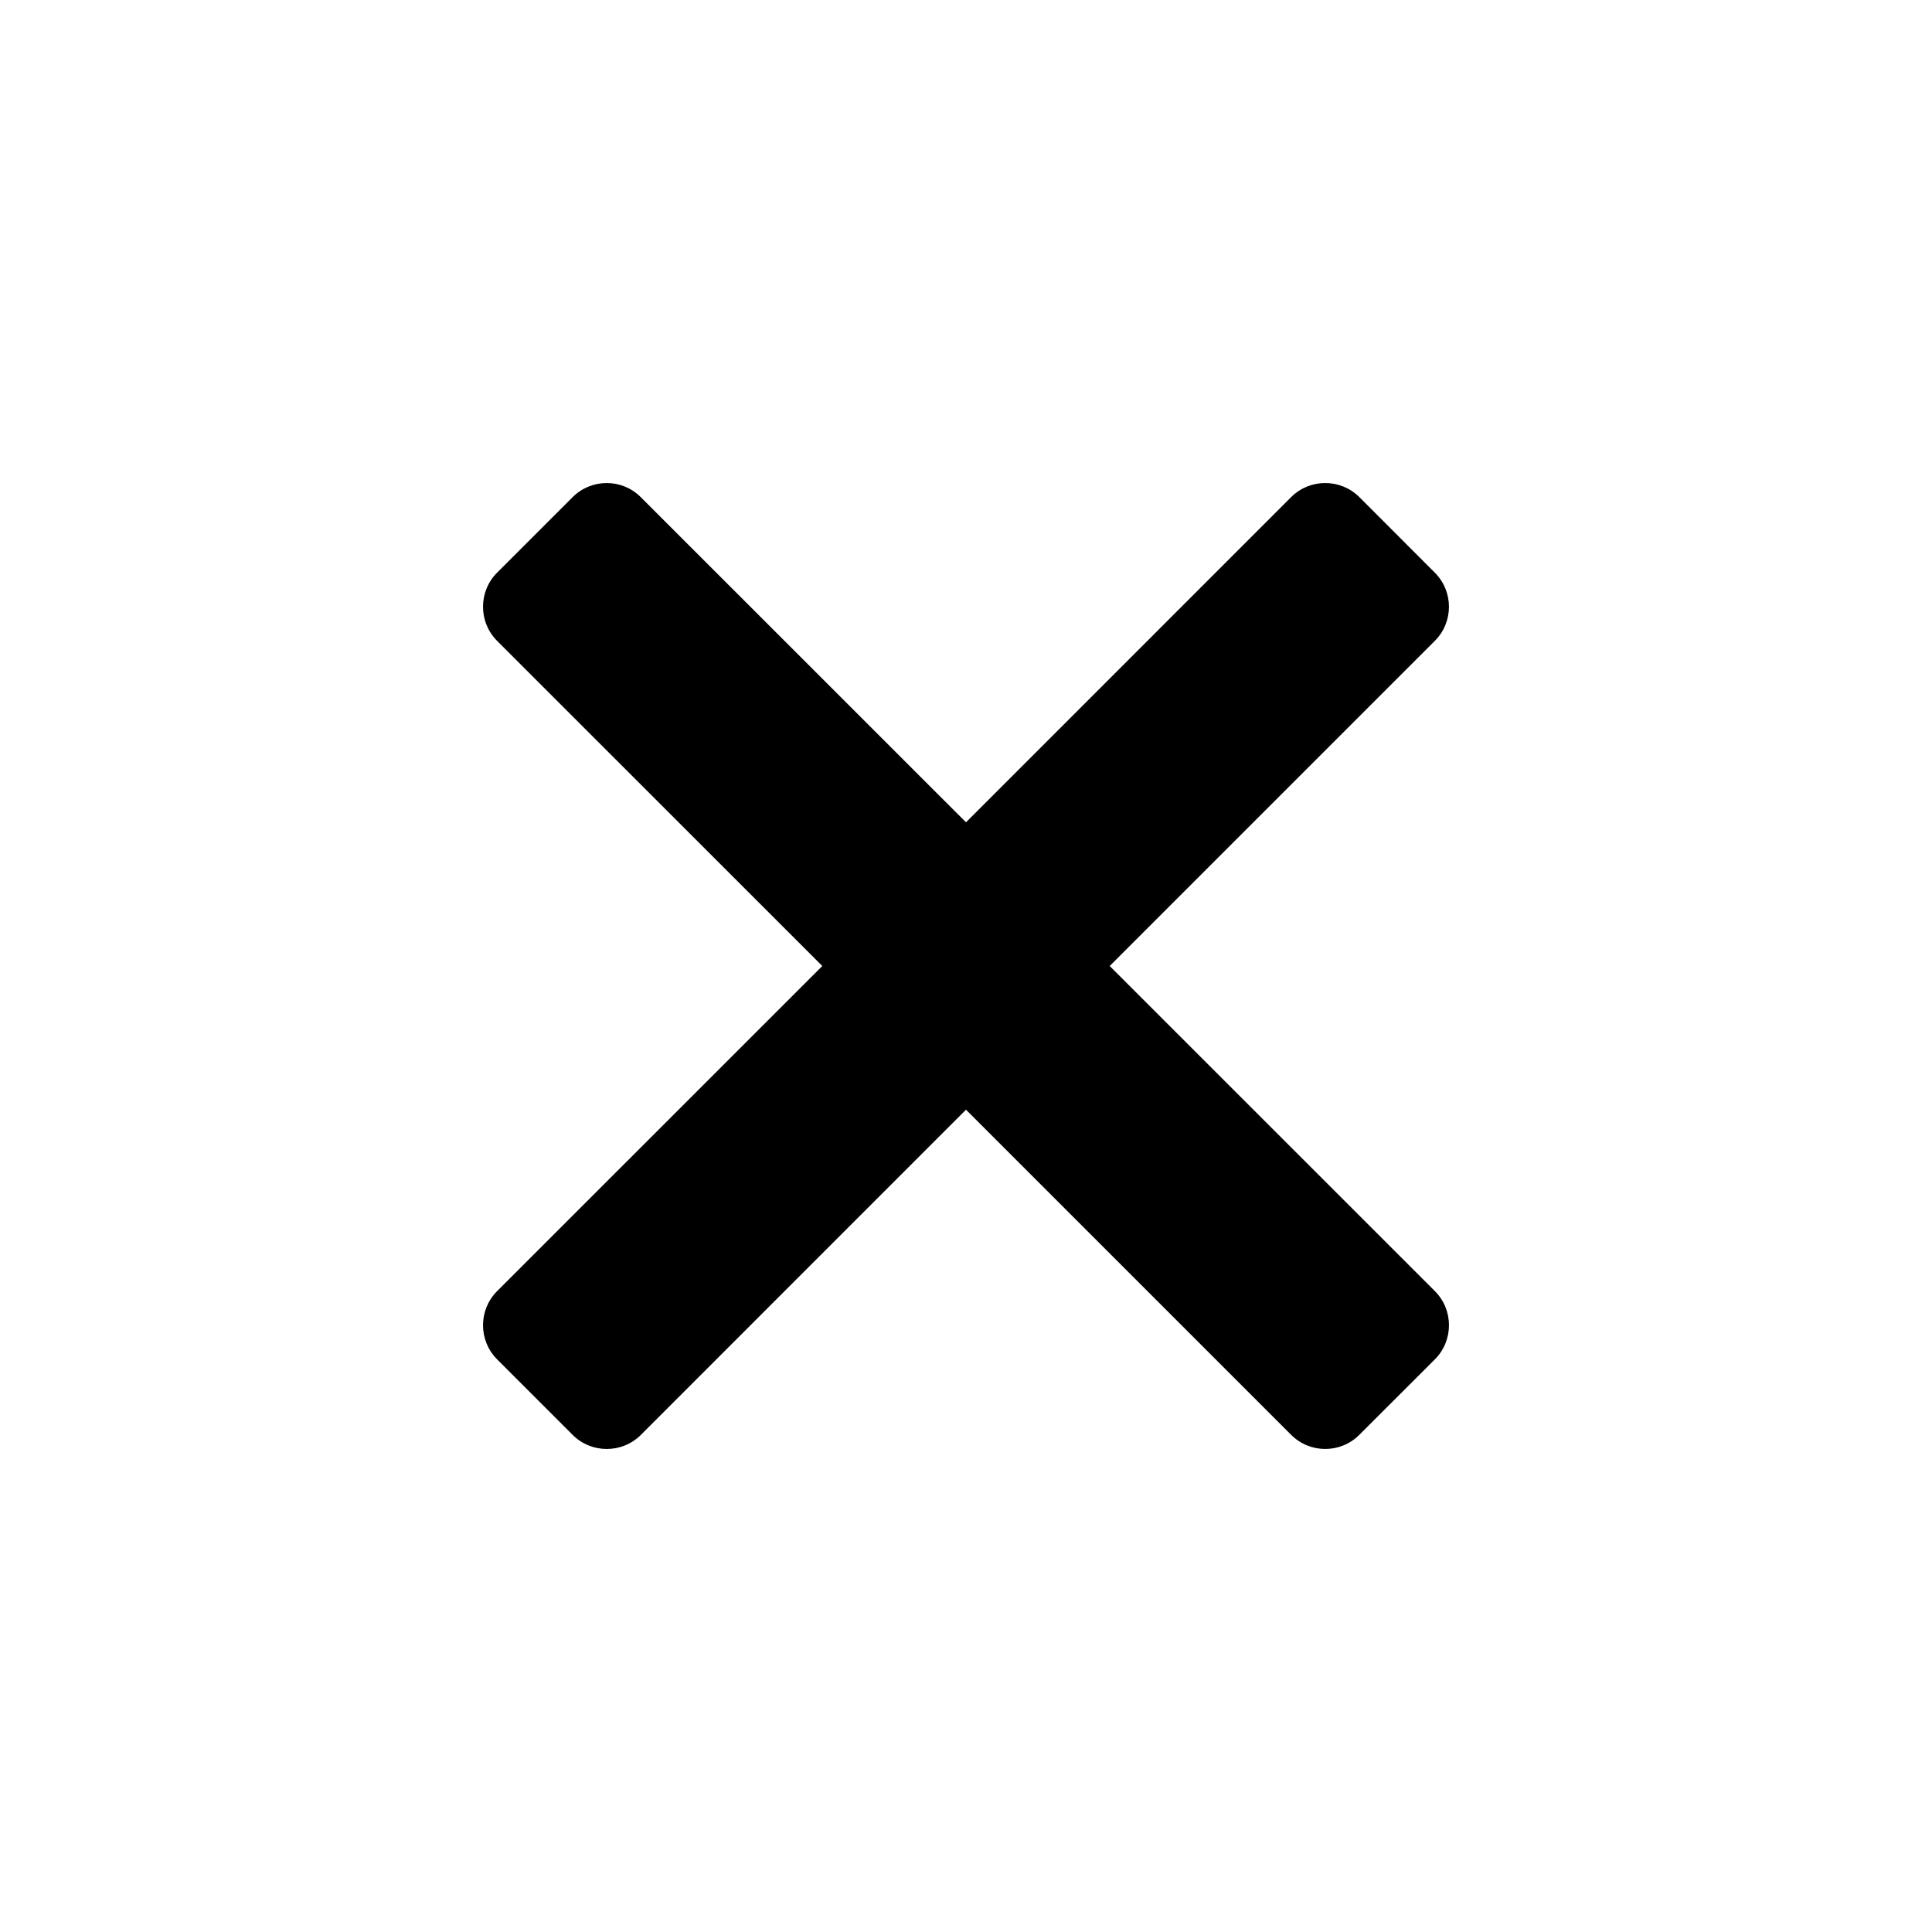 <svg
  width="24"
  height="24"
  viewBox="0 0 24 24"
  fill="none"
  xmlns="http://www.w3.org/2000/svg"
>
  <path
    d="M13.785 12L17.824 7.961C18.058 7.727 18.058 7.348 17.824 7.114L16.886 6.175C16.652 5.942 16.273 5.942 16.039 6.175L12 10.215L7.96 6.176C7.727 5.942 7.347 5.942 7.113 6.176L6.175 7.114C5.942 7.347 5.942 7.727 6.175 7.961L10.215 12L6.175 16.039C5.942 16.273 5.942 16.652 6.175 16.886L7.114 17.825C7.347 18.058 7.727 18.058 7.961 17.825L12 13.785L16.039 17.824C16.273 18.058 16.652 18.058 16.886 17.824L17.825 16.886C18.058 16.652 18.058 16.273 17.825 16.039L13.785 12Z"
    fill="currentColor"
  />
</svg>

